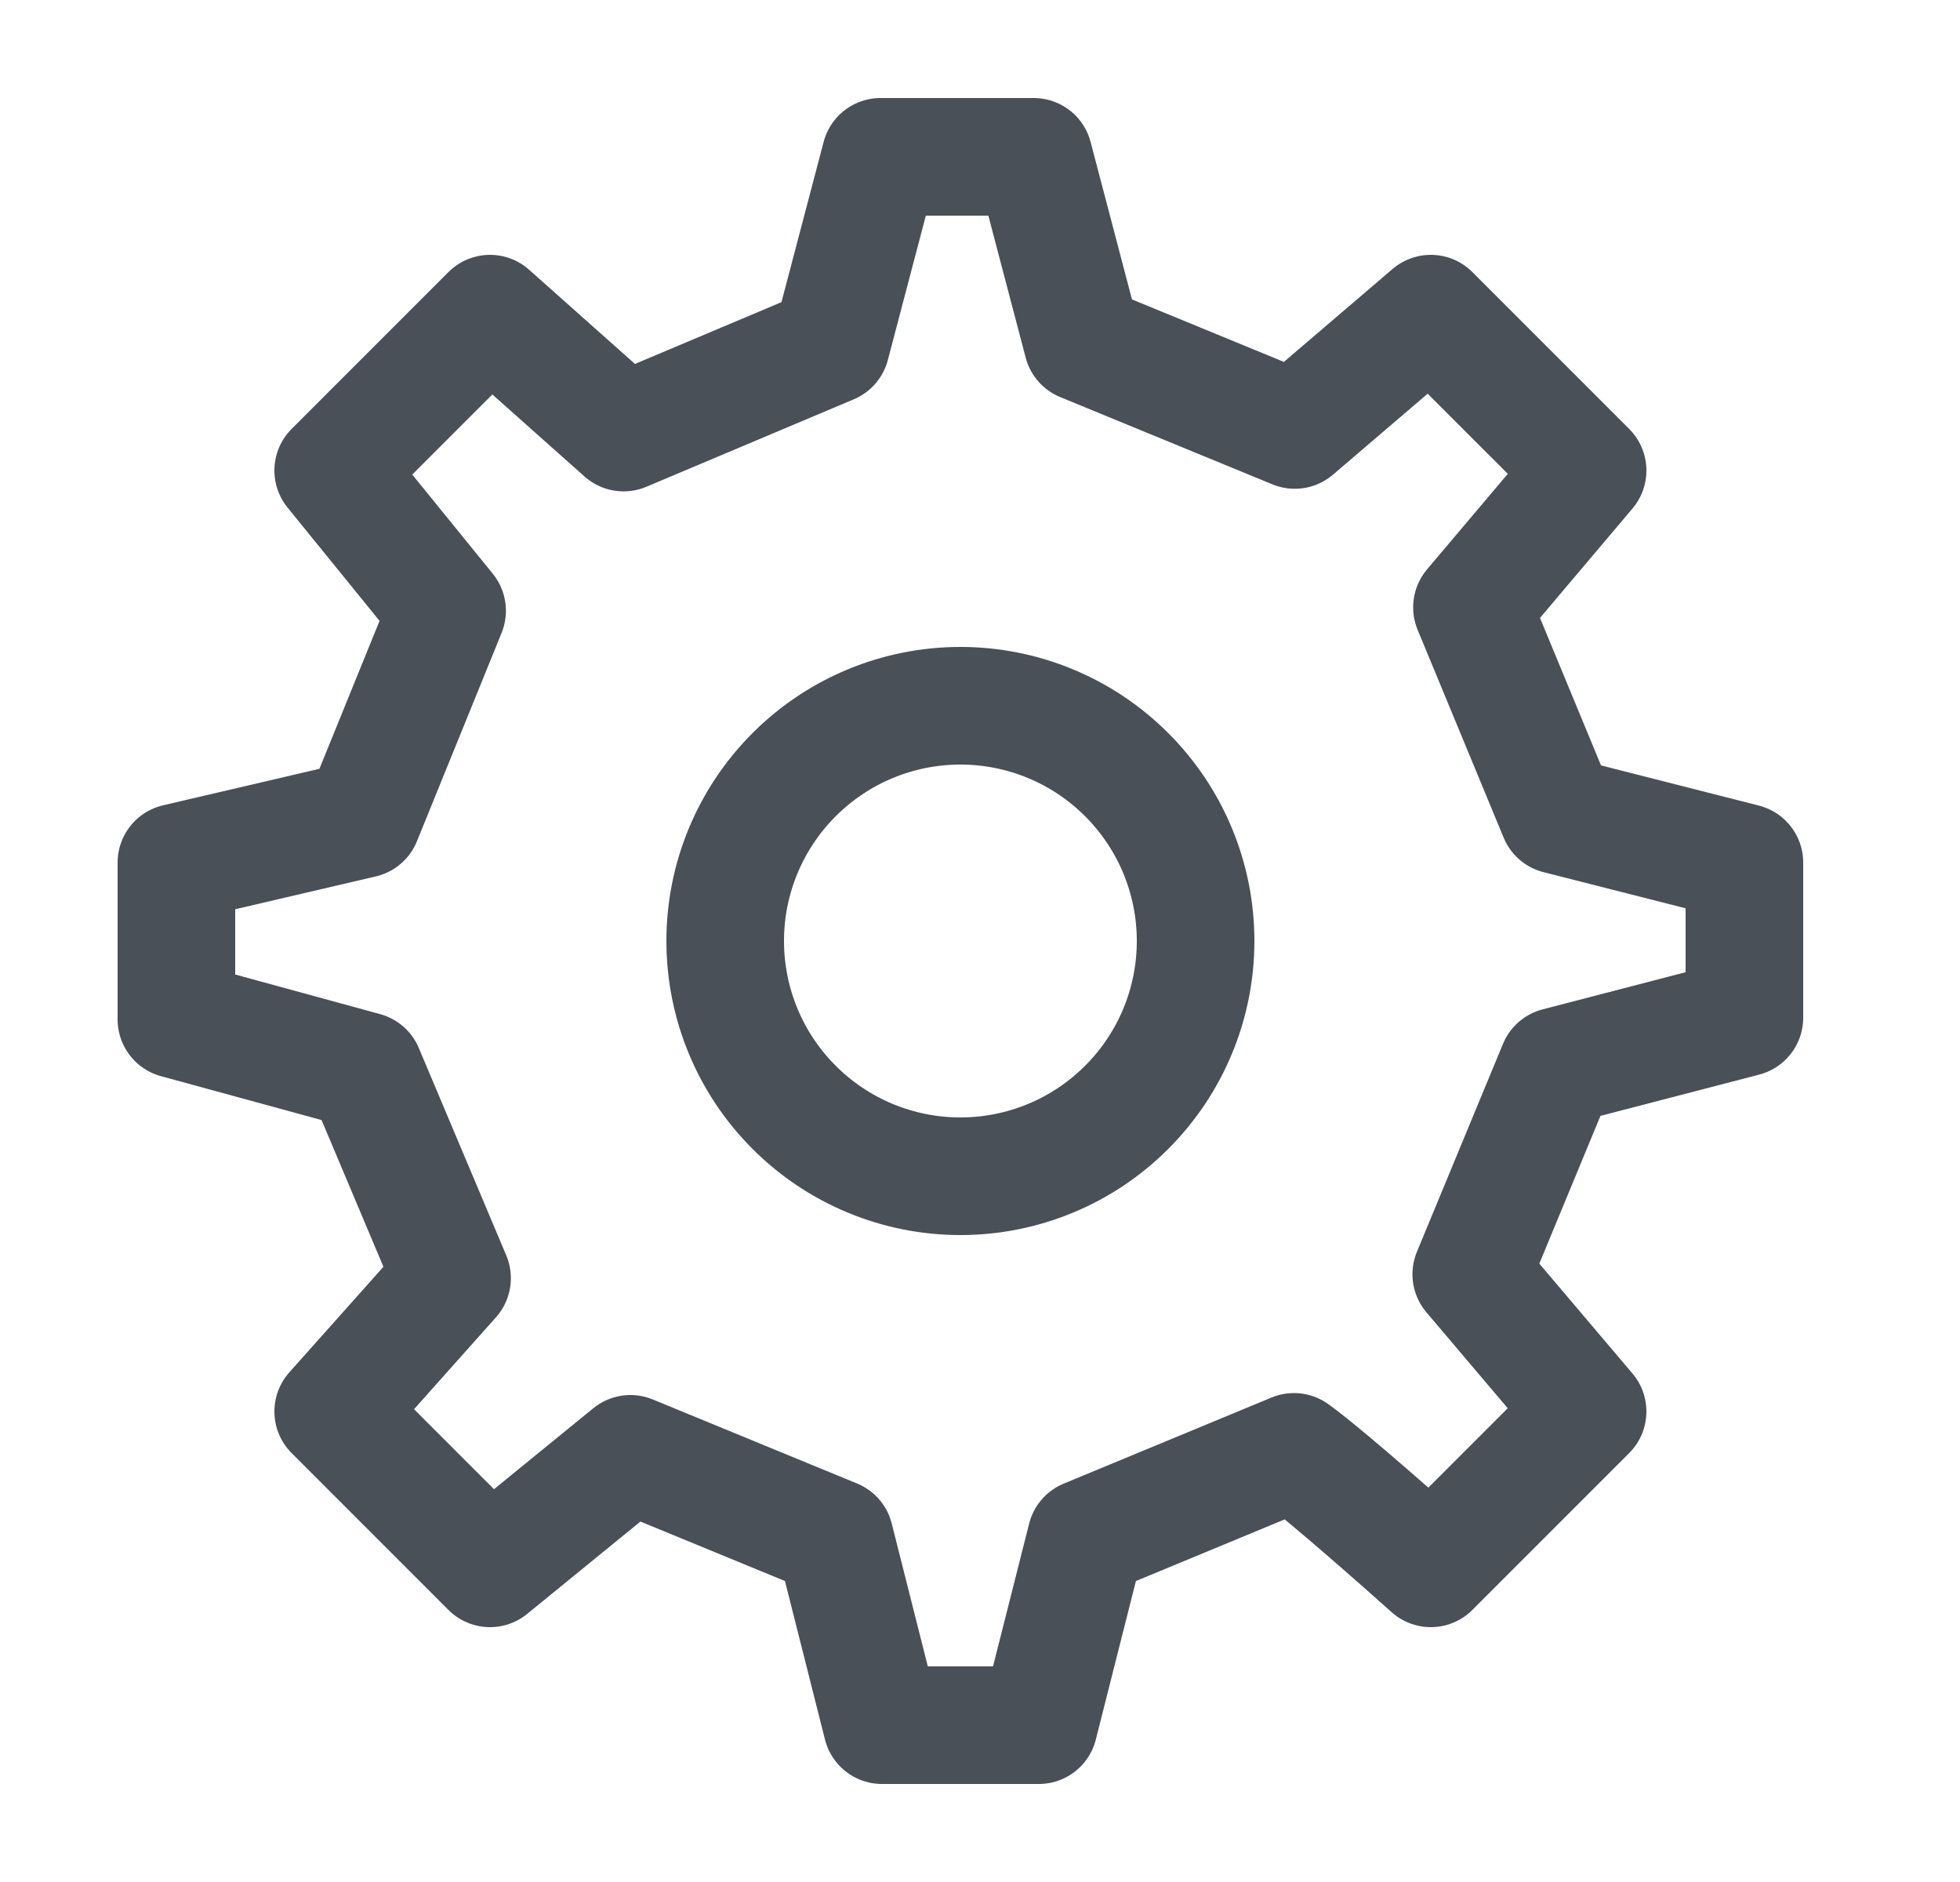 <svg width="25" height="24" viewBox="0 0 25 24" fill="none" xmlns="http://www.w3.org/2000/svg">
<path d="M12.25 15C13.046 15 13.809 14.684 14.371 14.121C14.934 13.559 15.25 12.796 15.25 12C15.25 11.204 14.934 10.441 14.371 9.879C13.809 9.316 13.046 9 12.25 9C11.454 9 10.691 9.316 10.129 9.879C9.566 10.441 9.25 11.204 9.25 12C9.25 12.796 9.566 13.559 10.129 14.121C10.691 14.684 11.454 15 12.25 15Z" stroke="#495057" stroke-width="1.5" stroke-linecap="round" stroke-linejoin="round"/>
<path d="M19.872 10.395L18.775 7.745L20.25 6L18.25 4L16.515 5.483L13.808 4.37L13.185 2H11.231L10.599 4.401L7.954 5.516L6.25 4L4.25 6L5.703 7.789L4.623 10.446L2.25 11V13L4.651 13.656L5.766 16.3L4.25 18L6.25 20L8.041 18.54L10.647 19.612L11.25 22H13.25L13.854 19.613L16.505 18.515C16.947 18.832 18.25 20 18.25 20L20.25 18L18.766 16.25L19.864 13.598L22.25 12.978V11L19.872 10.395Z" stroke="#495057" stroke-width="1.5" stroke-linecap="round" stroke-linejoin="round"/>
</svg>
